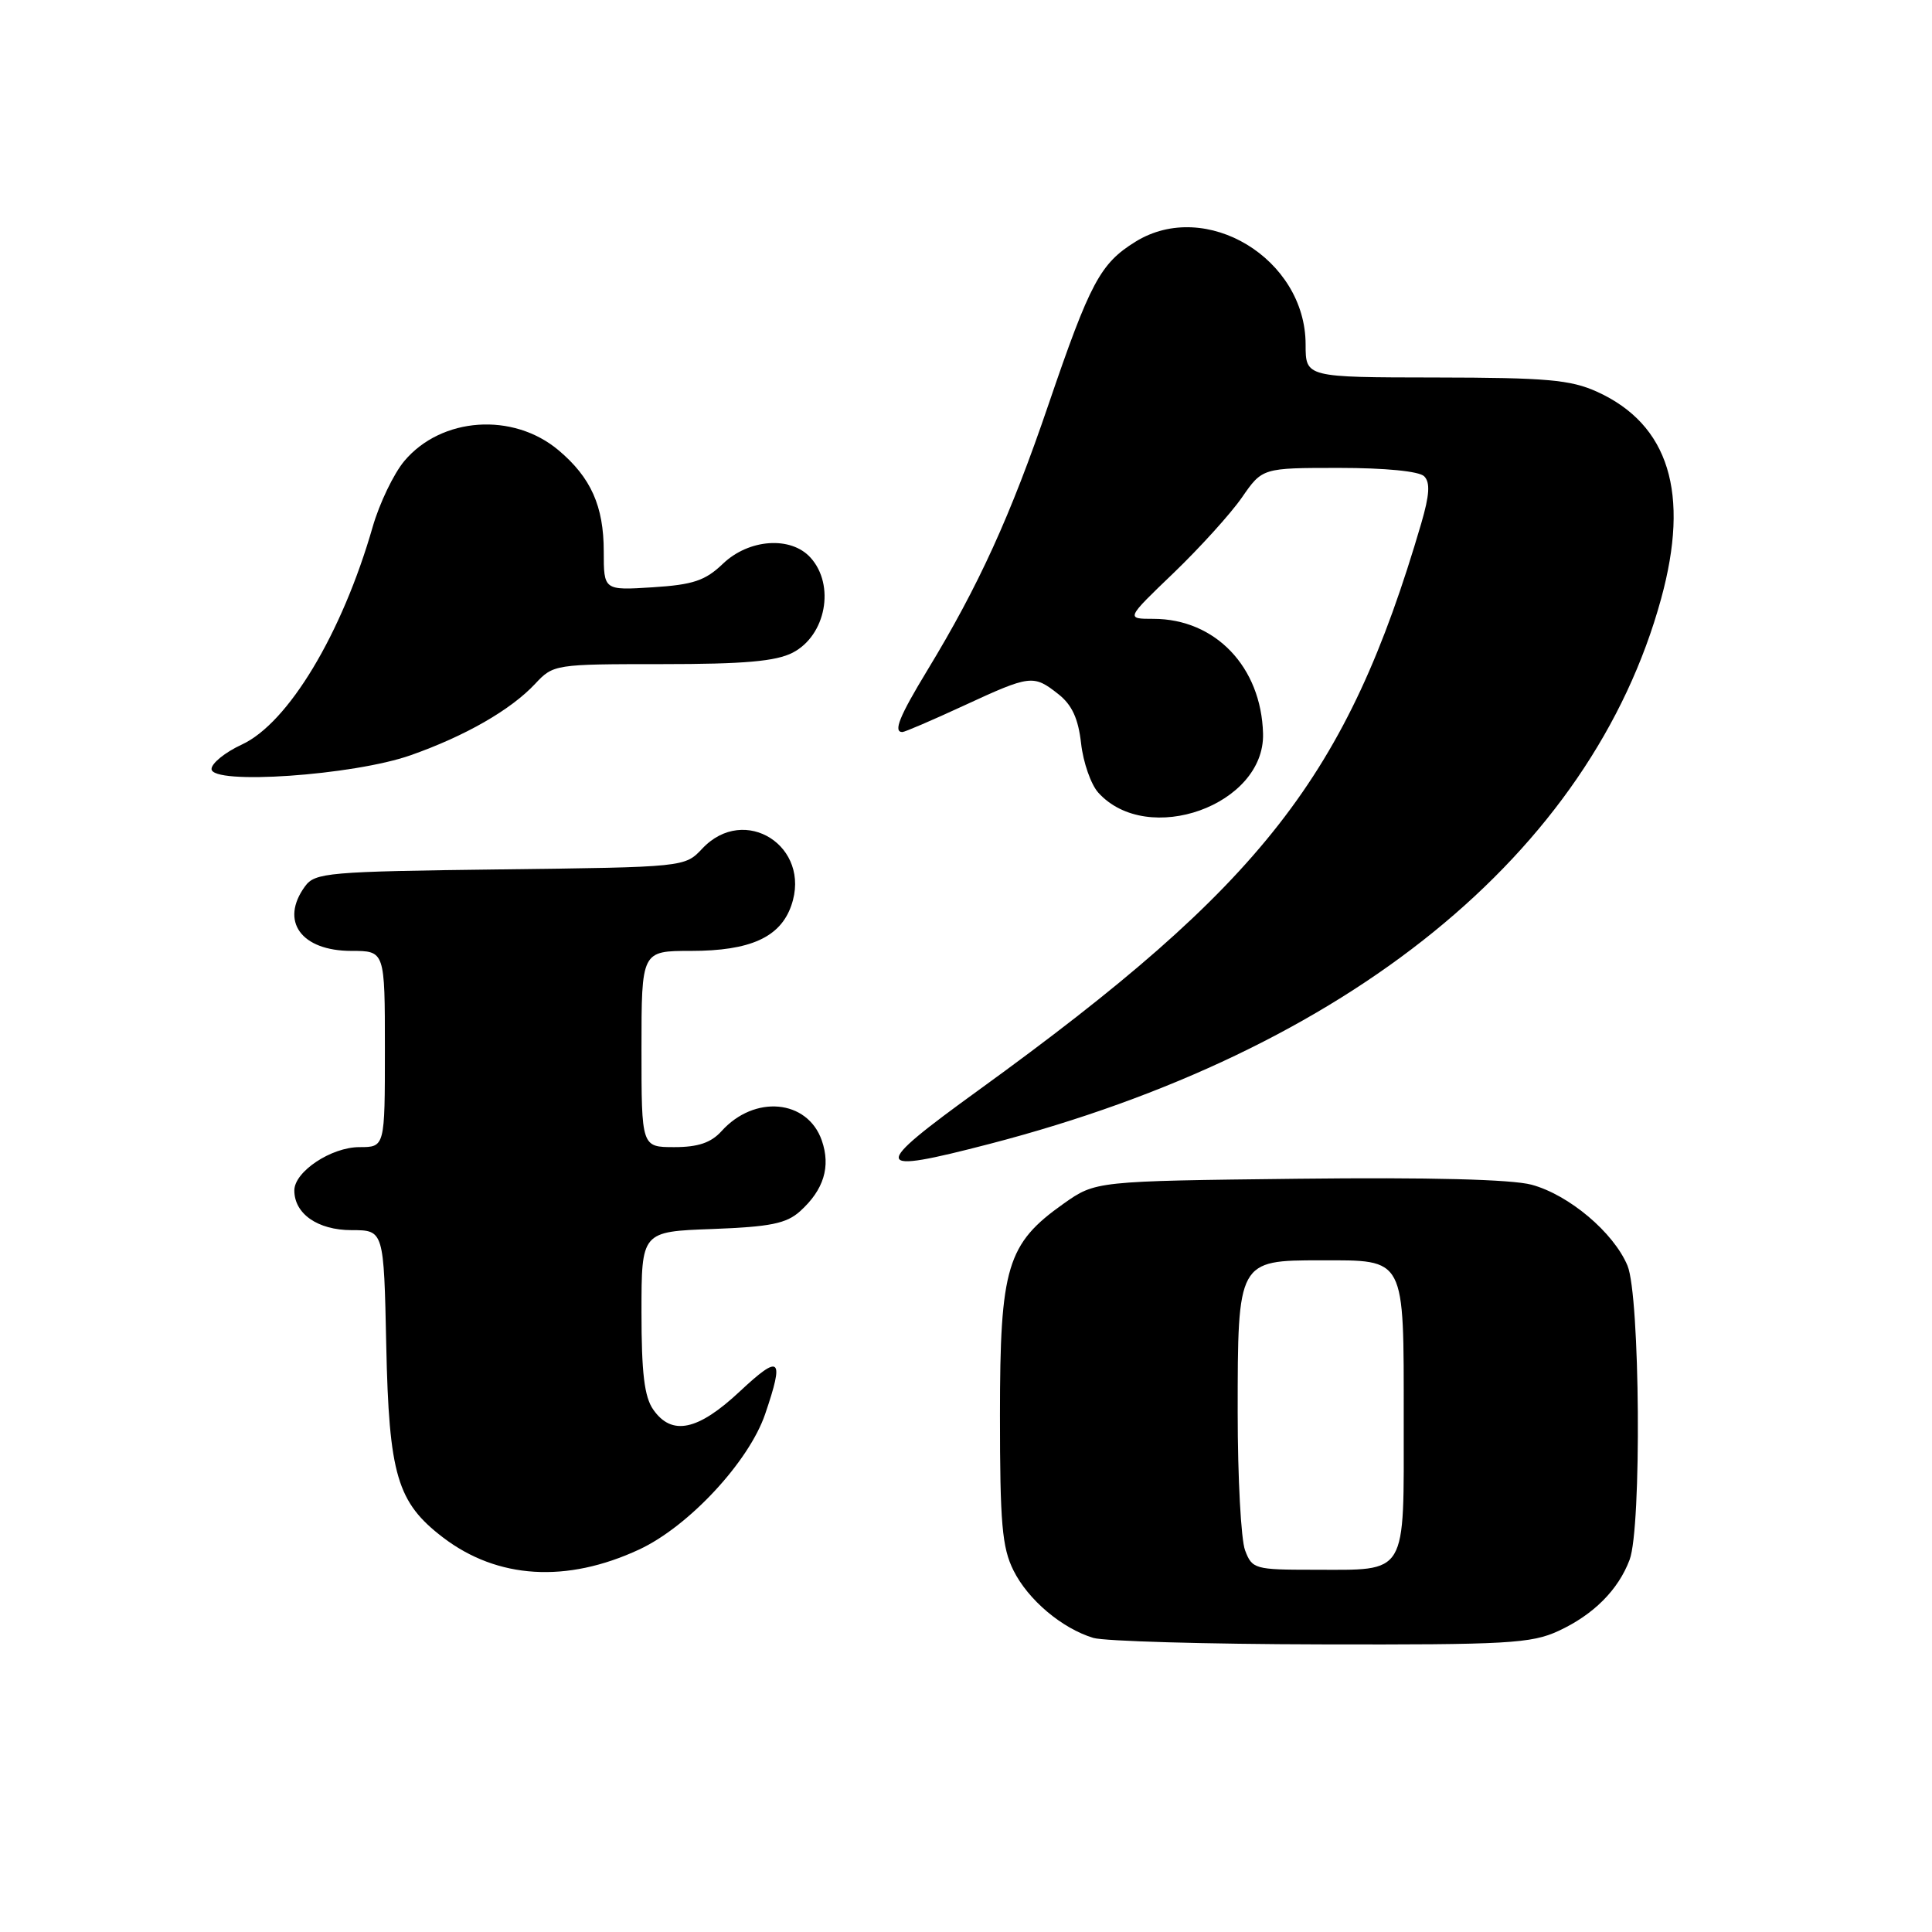<?xml version="1.0" encoding="UTF-8" standalone="no"?>
<!DOCTYPE svg PUBLIC "-//W3C//DTD SVG 1.1//EN" "http://www.w3.org/Graphics/SVG/1.1/DTD/svg11.dtd" >
<svg xmlns="http://www.w3.org/2000/svg" xmlns:xlink="http://www.w3.org/1999/xlink" version="1.1" viewBox="0 0 256 256">
 <g >
 <path fill="currentColor"
d=" M 206.50 216.11 C 211.13 213.97 214.42 210.69 215.93 206.68 C 217.54 202.44 217.32 171.70 215.65 167.70 C 213.81 163.31 207.90 158.32 202.94 156.98 C 200.29 156.27 189.38 155.99 172.01 156.19 C 145.17 156.50 145.17 156.50 140.92 159.50 C 133.43 164.80 132.50 167.88 132.50 187.50 C 132.50 201.82 132.78 205.07 134.29 208.09 C 136.23 211.99 140.71 215.77 144.87 217.03 C 146.32 217.47 159.88 217.86 175.00 217.89 C 199.71 217.95 202.91 217.77 206.50 216.11 Z  M 84.69 205.32 C 91.25 202.27 99.24 193.68 101.39 187.36 C 103.95 179.85 103.39 179.36 98.04 184.36 C 92.47 189.58 89.02 190.30 86.56 186.78 C 85.38 185.10 85.00 181.92 85.00 173.87 C 85.00 163.19 85.00 163.19 94.40 162.85 C 102.07 162.56 104.20 162.13 106.01 160.50 C 109.16 157.66 110.10 154.59 108.89 151.11 C 106.99 145.68 99.97 145.03 95.60 149.89 C 94.21 151.42 92.50 152.00 89.35 152.00 C 85.00 152.00 85.00 152.00 85.00 139.00 C 85.00 126.00 85.00 126.00 91.55 126.00 C 99.40 126.00 103.39 124.20 104.85 119.99 C 107.58 112.17 98.66 106.47 93.05 112.45 C 90.74 114.90 90.74 114.90 66.29 115.20 C 43.43 115.48 41.74 115.63 40.42 117.44 C 37.05 122.05 39.89 126.00 46.57 126.00 C 51.00 126.00 51.00 126.00 51.00 139.00 C 51.00 152.00 51.00 152.00 47.63 152.00 C 43.89 152.00 39.00 155.25 39.00 157.74 C 39.00 160.84 42.11 163.00 46.58 163.00 C 50.86 163.00 50.86 163.00 51.18 178.25 C 51.54 195.44 52.62 199.08 58.71 203.73 C 65.92 209.23 75.08 209.79 84.69 205.32 Z  M 131.14 151.57 C 178.63 139.23 210.85 113.07 220.10 79.36 C 223.95 65.34 221.14 56.24 211.62 51.91 C 208.11 50.32 204.93 50.04 190.25 50.02 C 173.00 50.00 173.00 50.00 173.00 45.65 C 173.00 34.27 159.78 26.27 150.47 32.02 C 145.79 34.91 144.45 37.43 138.94 53.57 C 133.90 68.37 129.68 77.62 122.87 88.83 C 119.17 94.93 118.33 97.00 119.57 97.00 C 119.88 97.00 123.54 95.43 127.71 93.50 C 136.54 89.42 136.93 89.37 140.23 91.97 C 142.04 93.39 142.88 95.21 143.25 98.51 C 143.53 101.02 144.56 103.96 145.53 105.03 C 152.07 112.26 167.62 106.68 167.36 97.20 C 167.12 88.37 161.04 82.01 152.84 82.00 C 149.17 82.00 149.17 82.00 155.51 75.92 C 158.99 72.57 163.07 68.07 164.56 65.92 C 167.27 62.00 167.27 62.00 177.44 62.00 C 183.56 62.00 188.04 62.44 188.71 63.11 C 189.53 63.93 189.42 65.59 188.32 69.36 C 178.49 102.89 167.36 117.14 129.75 144.39 C 115.24 154.90 115.39 155.66 131.14 151.57 Z  M 54.42 100.07 C 61.64 97.53 67.69 94.06 70.92 90.60 C 73.32 88.03 73.54 88.00 87.72 88.00 C 98.62 88.00 102.81 87.63 105.04 86.48 C 109.44 84.20 110.69 77.53 107.40 73.89 C 104.80 71.01 99.23 71.40 95.79 74.70 C 93.45 76.94 91.85 77.48 86.48 77.82 C 80.00 78.23 80.00 78.23 80.00 73.07 C 80.00 67.07 78.30 63.27 74.01 59.66 C 67.98 54.59 58.49 55.25 53.58 61.08 C 52.17 62.76 50.28 66.69 49.38 69.82 C 45.31 83.98 38.19 95.82 32.04 98.66 C 29.85 99.67 28.04 101.13 28.03 101.89 C 27.99 104.04 46.83 102.75 54.42 100.07 Z  M 164.98 205.43 C 164.44 204.02 164.00 195.80 164.00 187.16 C 164.00 167.05 164.03 167.00 174.99 167.00 C 186.32 167.00 186.00 166.38 186.00 188.04 C 186.00 209.05 186.63 208.00 174.04 208.00 C 166.28 208.00 165.91 207.90 164.98 205.43 Z "/>
</g>
</svg>